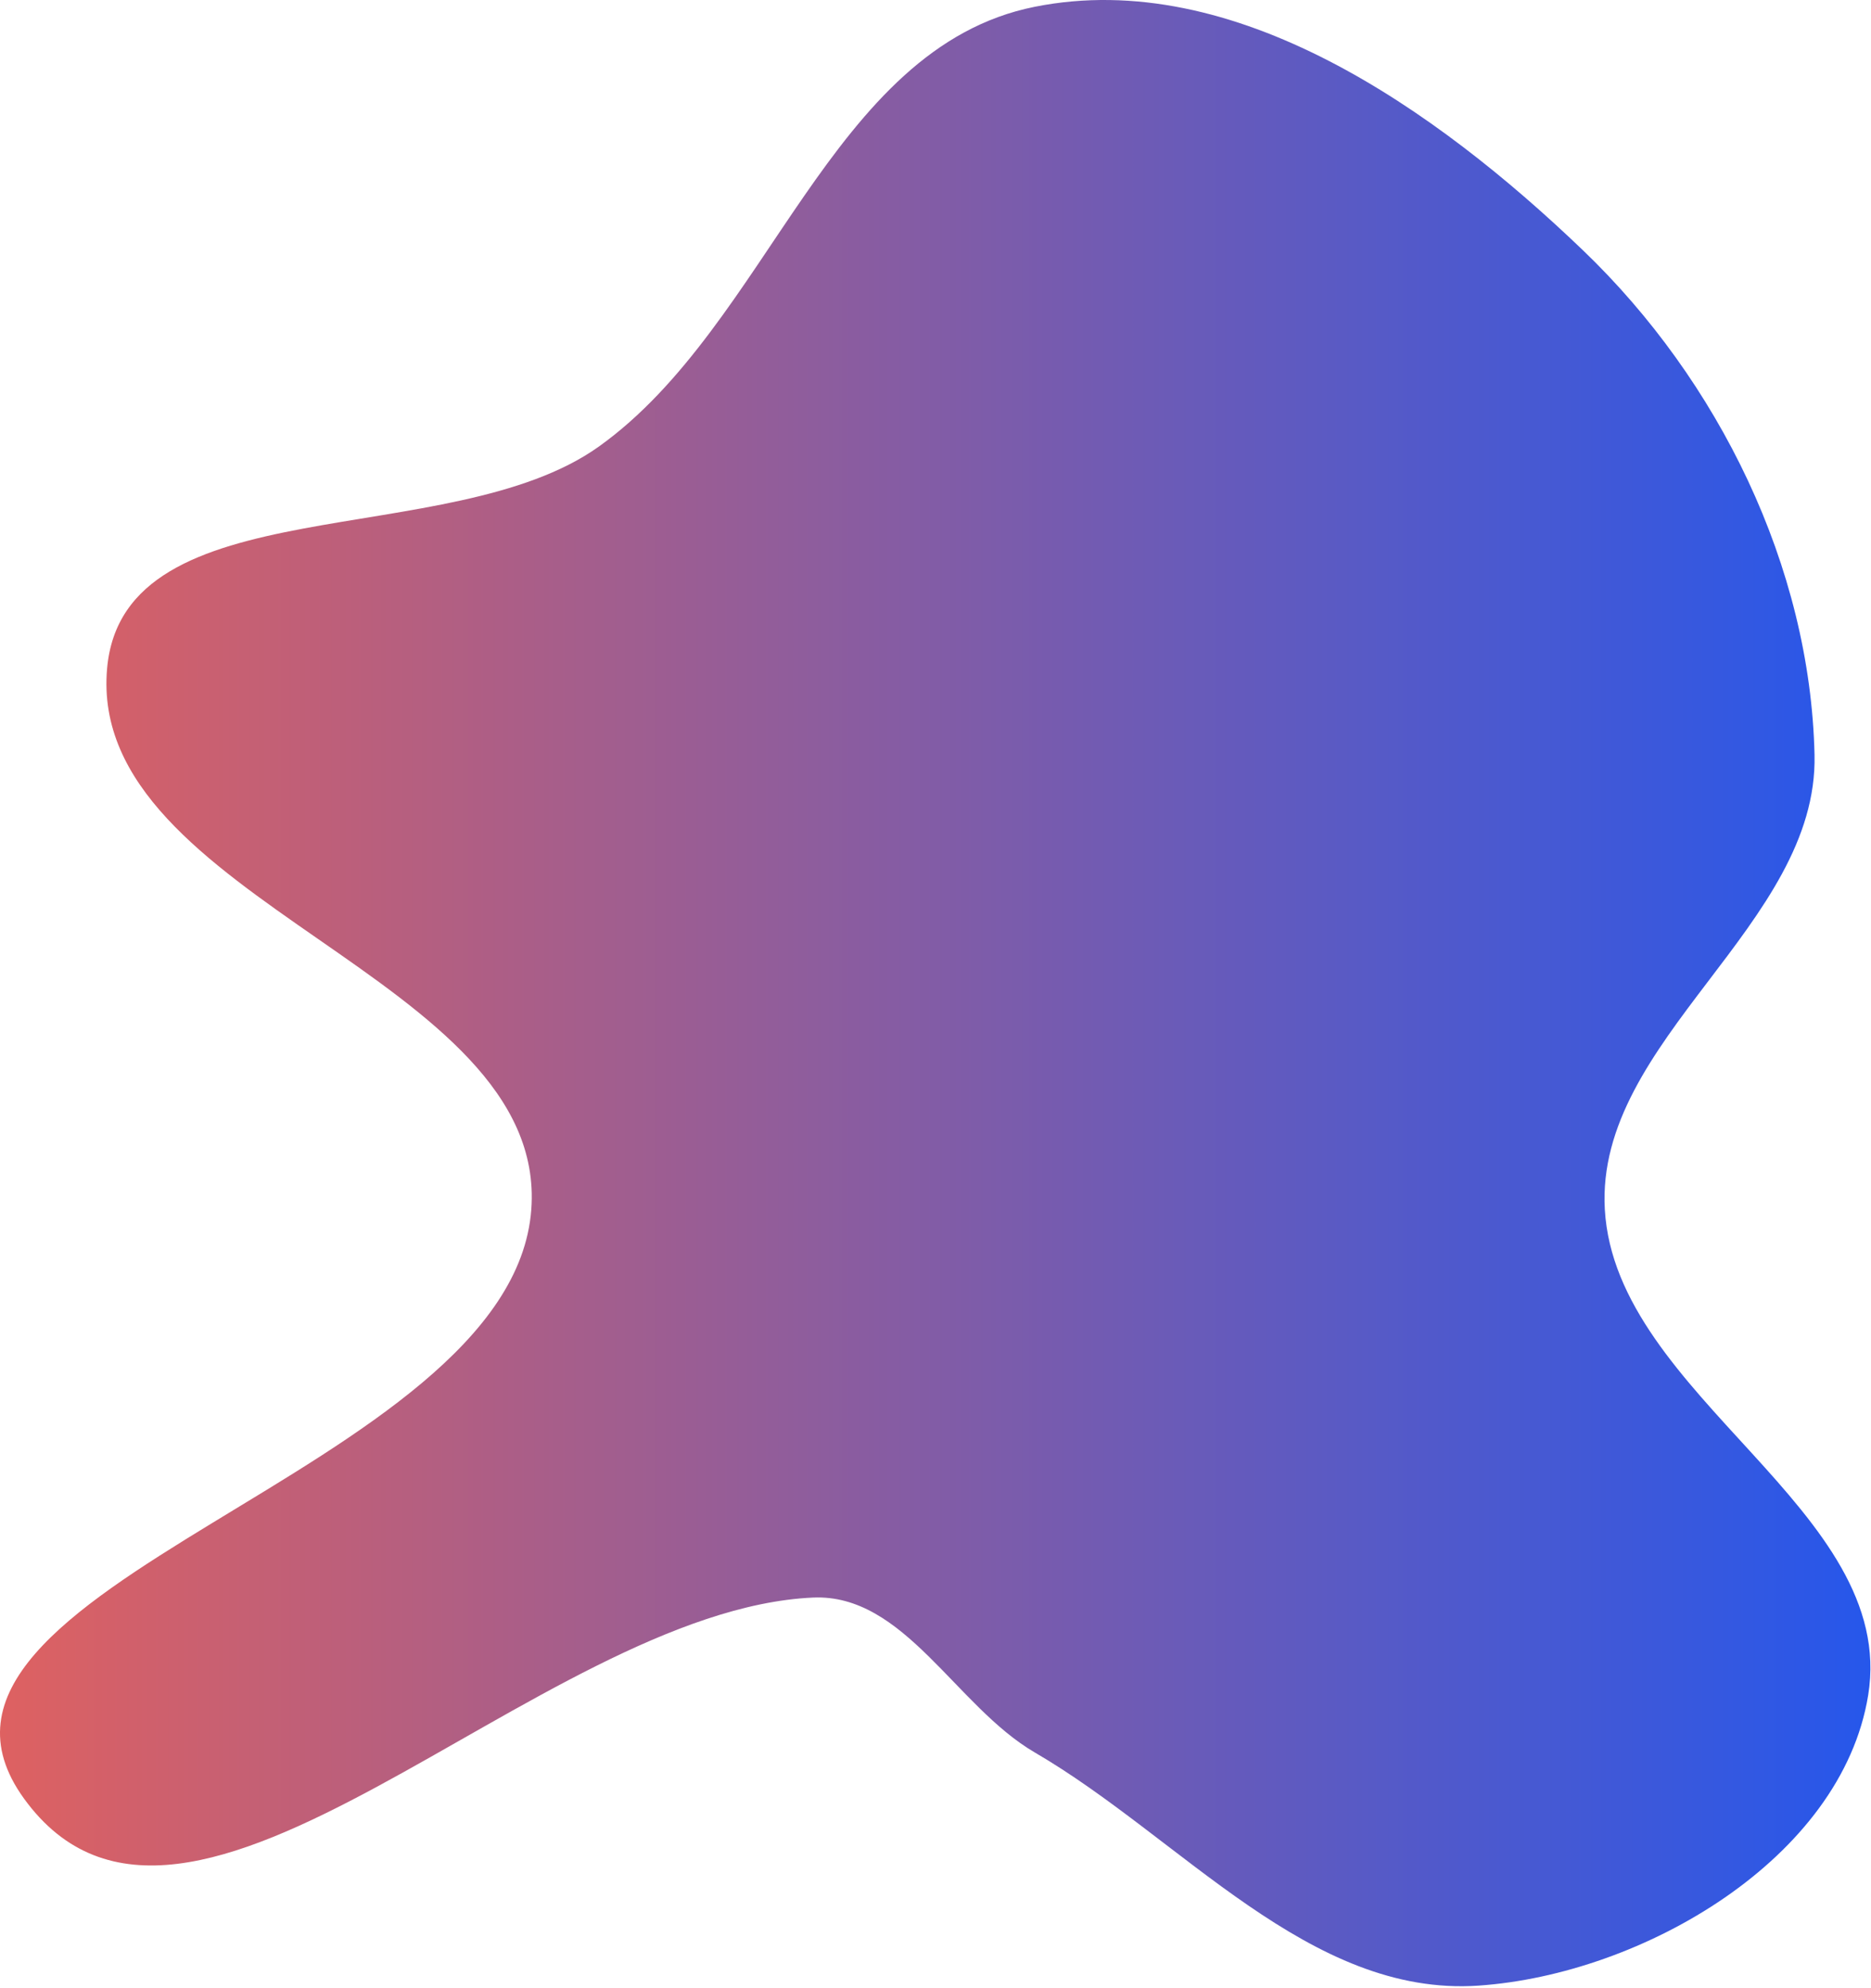 <svg width="241" height="256" viewBox="0 0 241 256" fill="none" xmlns="http://www.w3.org/2000/svg">
<path fill-rule="evenodd" clip-rule="evenodd" d="M133.291 0.872C158.962 -4.245 184.946 14.055 203.916 32.252C221.349 48.975 233.176 72.942 233.726 97.215C234.222 119.112 205.466 133.896 206.714 155.762C208.091 179.912 244.517 194.466 240.635 218.337C237.208 239.409 211.556 254.283 190.455 255.731C168.654 257.228 152.216 236.735 133.291 225.705C123.085 219.757 116.477 205.216 104.705 205.754C69.205 207.377 24.101 260.6 3.101 231.655C-16.856 204.146 65.938 189.768 68.436 155.762C70.643 125.711 11.141 116.117 13.794 86.103C15.885 62.448 57.907 71.229 77.119 57.527C99.109 41.842 106.877 6.137 133.291 0.872Z" fill="url(#paint0_linear_678_709)"/>
<defs>
<linearGradient id="paint0_linear_678_709" x1="0" y1="127.905" x2="240.925" y2="127.905" gradientUnits="userSpaceOnUse">
<stop stop-color="#DE6161"/>
<stop offset="1" stop-color="#2657EB"/>
</linearGradient>
</defs>
</svg>
